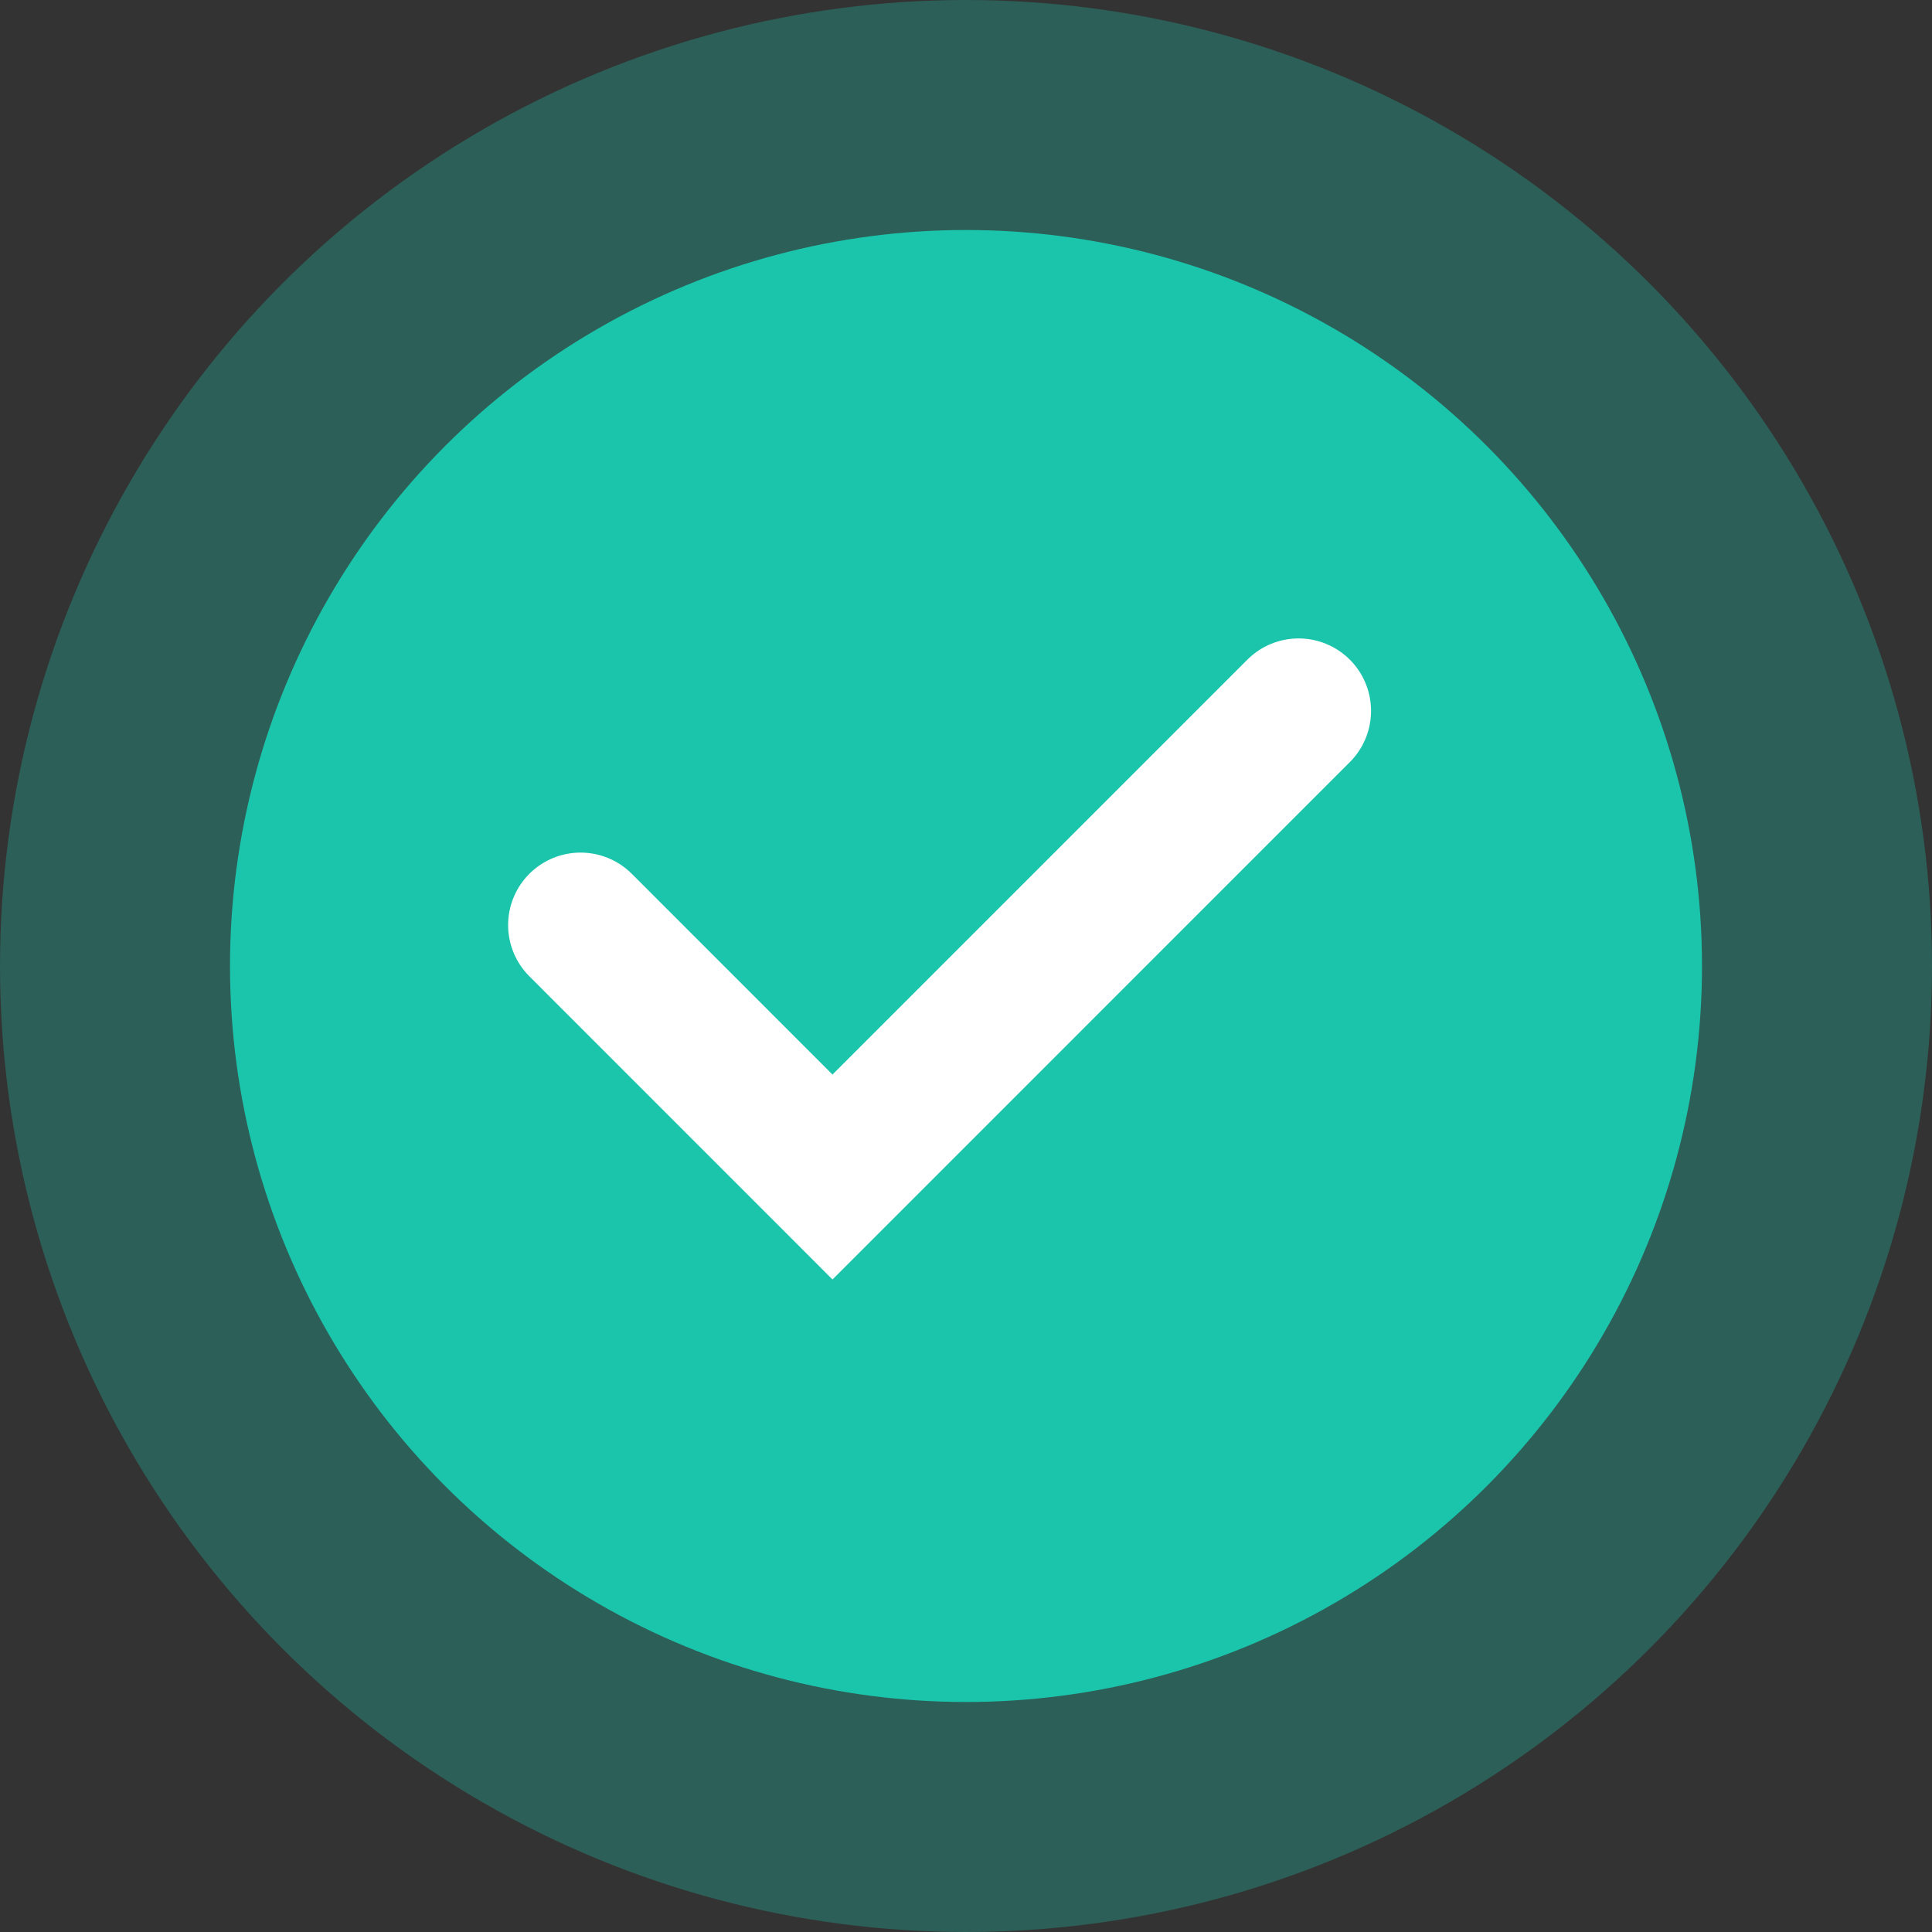 <svg width="40" height="40" viewBox="0 0 40 40" fill="none" xmlns="http://www.w3.org/2000/svg">
<rect x="0" y="0" width="40" height="40" fill="#333333" stroke="none"/>
<circle opacity="0.3" cx="20" cy="20" r="20" fill="#1BC5AC"/>
<circle cx="20" cy="20" r="15.238" fill="#1BC5AC"/>
<path d="M26.886 14.718L17.236 24.369L12.02 19.152" stroke="white" stroke-width="3" stroke-linecap="round"/>
</svg>
